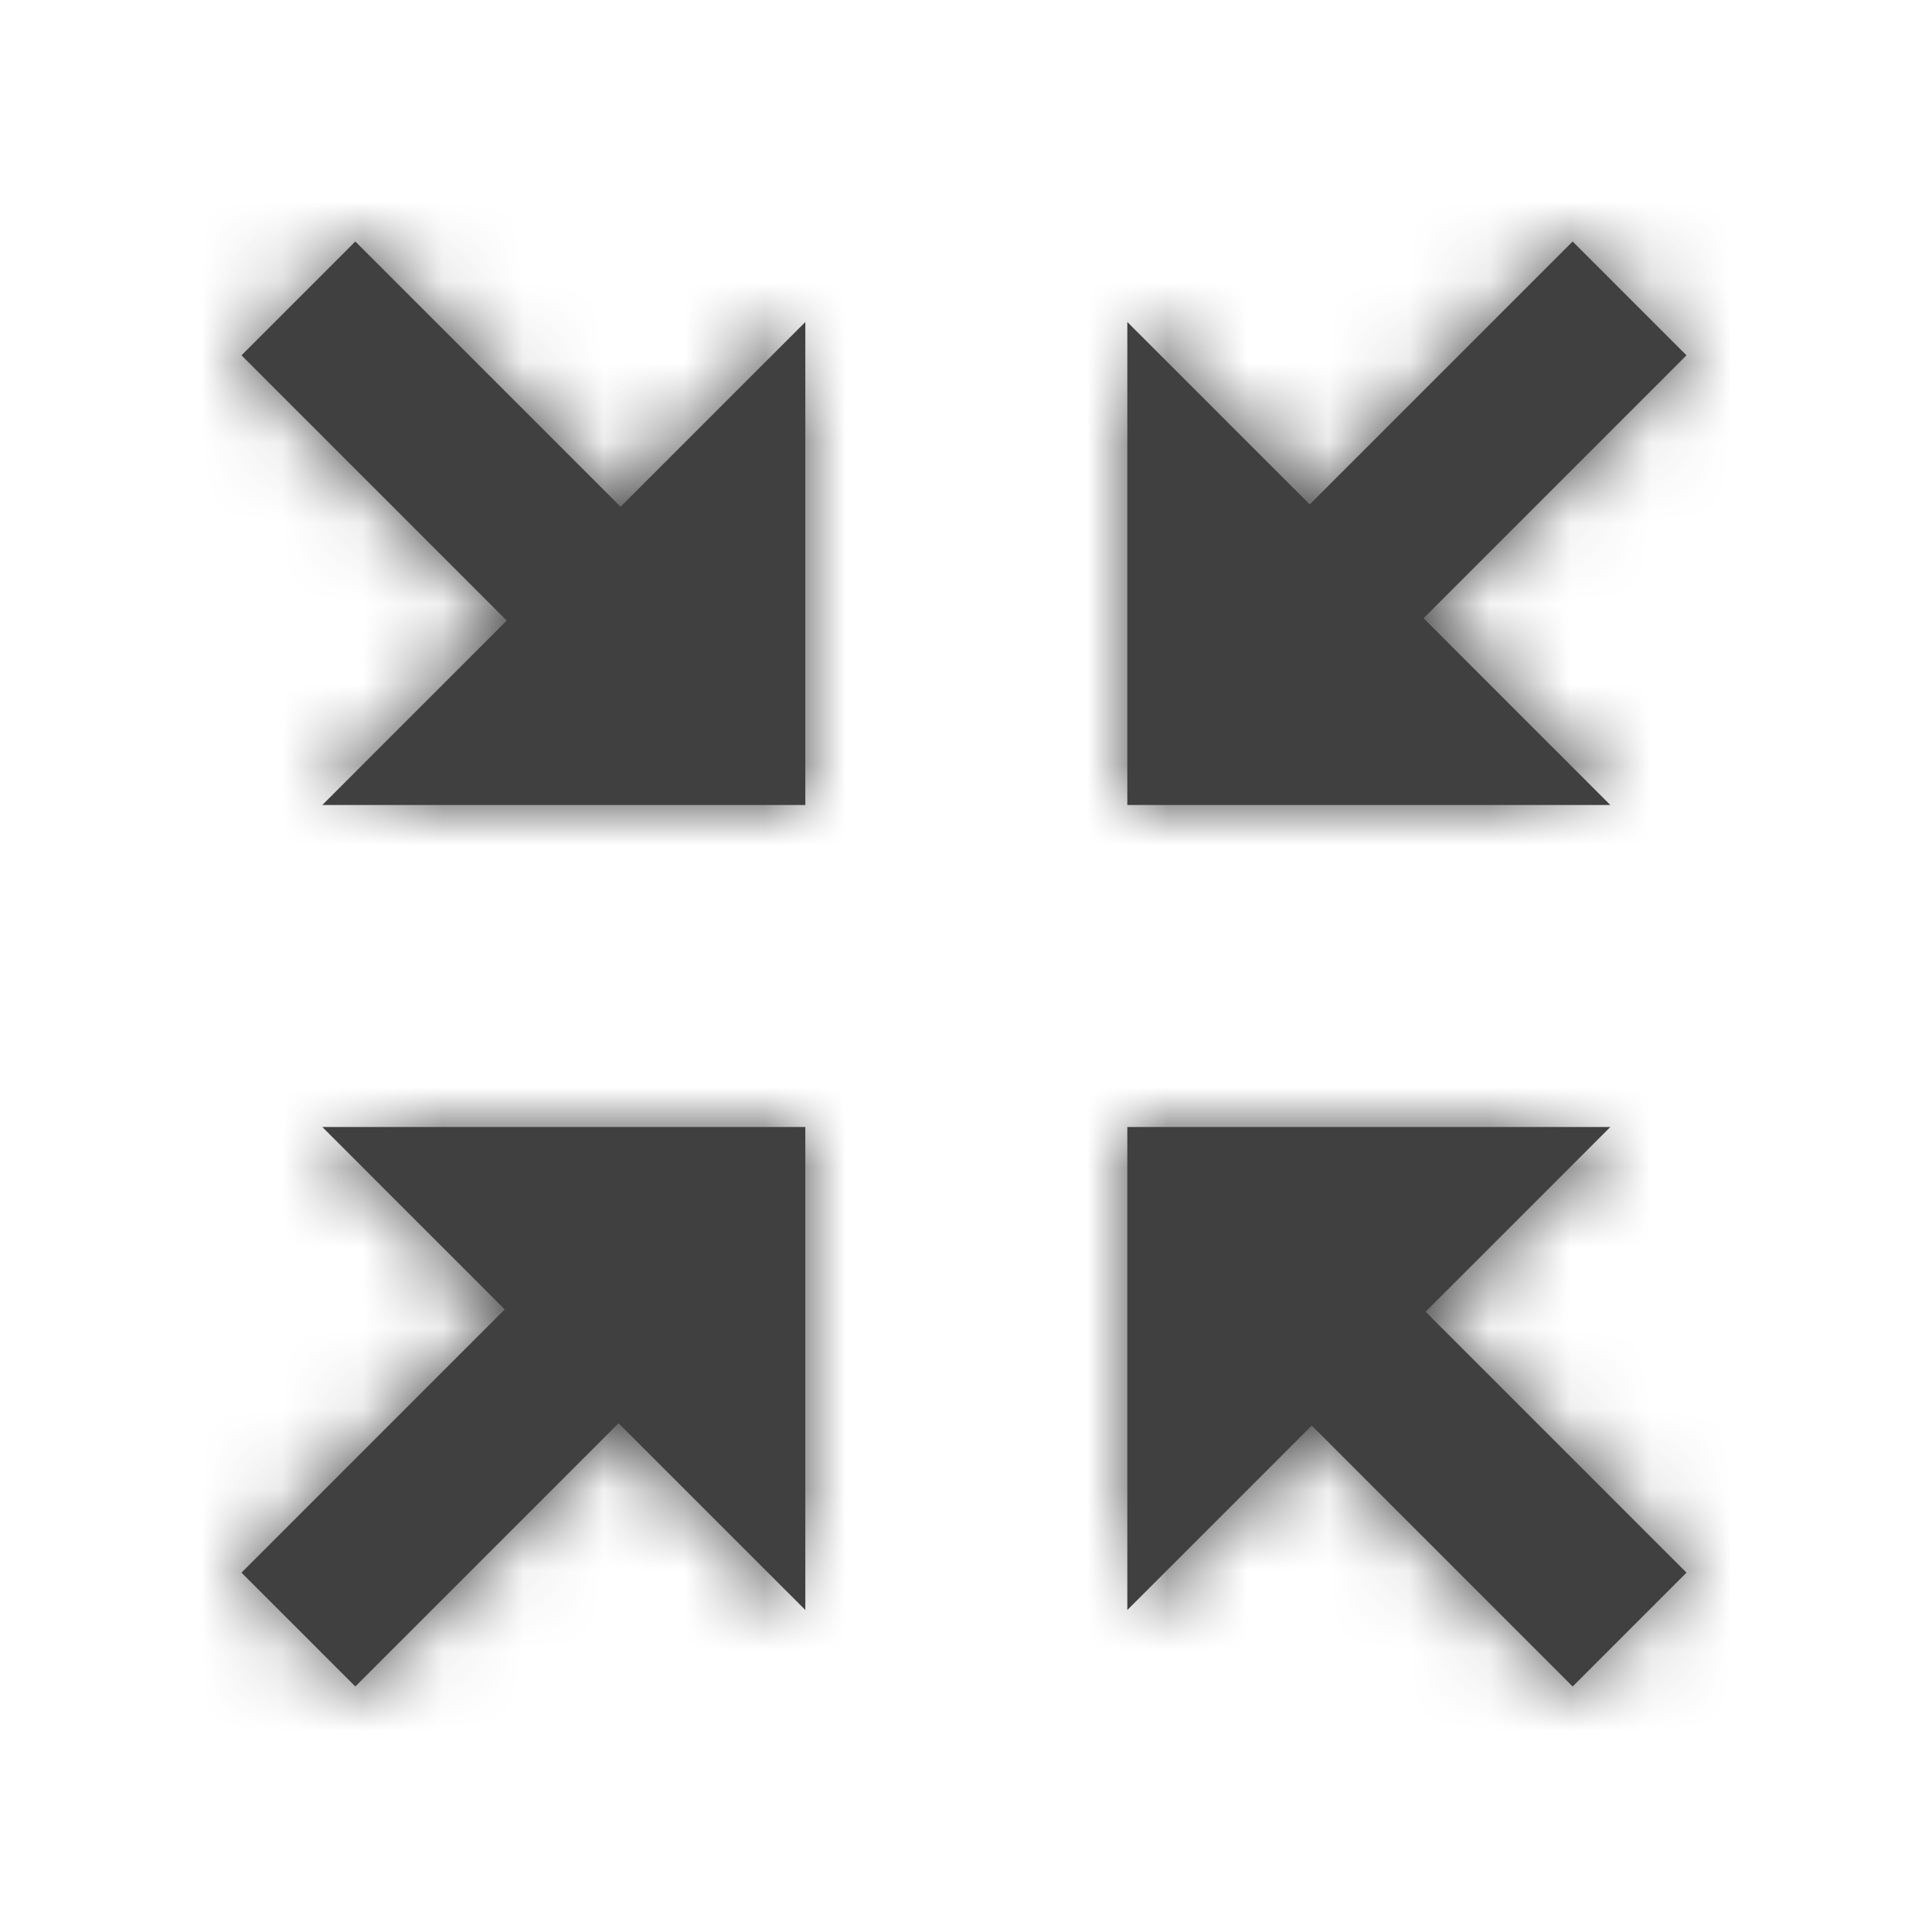 <?xml version="1.0" encoding="UTF-8"?>
<svg width="24px" height="24px" viewBox="0 0 24 24" version="1.1" xmlns="http://www.w3.org/2000/svg" xmlns:xlink="http://www.w3.org/1999/xlink">
    <!-- Generator: sketchtool 52.5 (67469) - http://www.bohemiancoding.com/sketch -->
    <title>Icon/fit</title>
    <desc>Created with sketchtool.</desc>
    <defs>
        <path d="M16.27,6.266 L19.536,3 L20.95,4.414 L17.684,7.68 L20.004,10 L14.004,10 L14.004,4 L16.27,6.266 Z M17.709,16.295 L20.95,19.536 L19.536,20.95 L16.295,17.709 L14.004,20 L14.004,14 L20.004,14 L17.709,16.295 Z M7.684,17.68 L4.414,20.95 L3,19.536 L6.27,16.266 L4.004,14 L10.004,14 L10.004,20 L7.684,17.68 Z M6.295,7.709 L3,4.414 L4.414,3 L7.709,6.295 L10.004,4 L10.004,10 L4.004,10 L6.295,7.709 Z" id="path-1"></path>
    </defs>
    <g id="Icons" stroke="none" stroke-width="1" fill="none" fill-rule="evenodd">
        <g id="Icon/fit">
            <mask id="mask-2" fill="white">
                <use xlink:href="#path-1"></use>
            </mask>
            <use id="Combined-Shape" fill="#404040" xlink:href="#path-1"></use>
            <g id="Color-/-Charcoal" mask="url(#mask-2)" fill="#404040">
                <rect id="Rectangle-6" x="0" y="0" width="24" height="24"></rect>
            </g>
        </g>
    </g>
</svg>